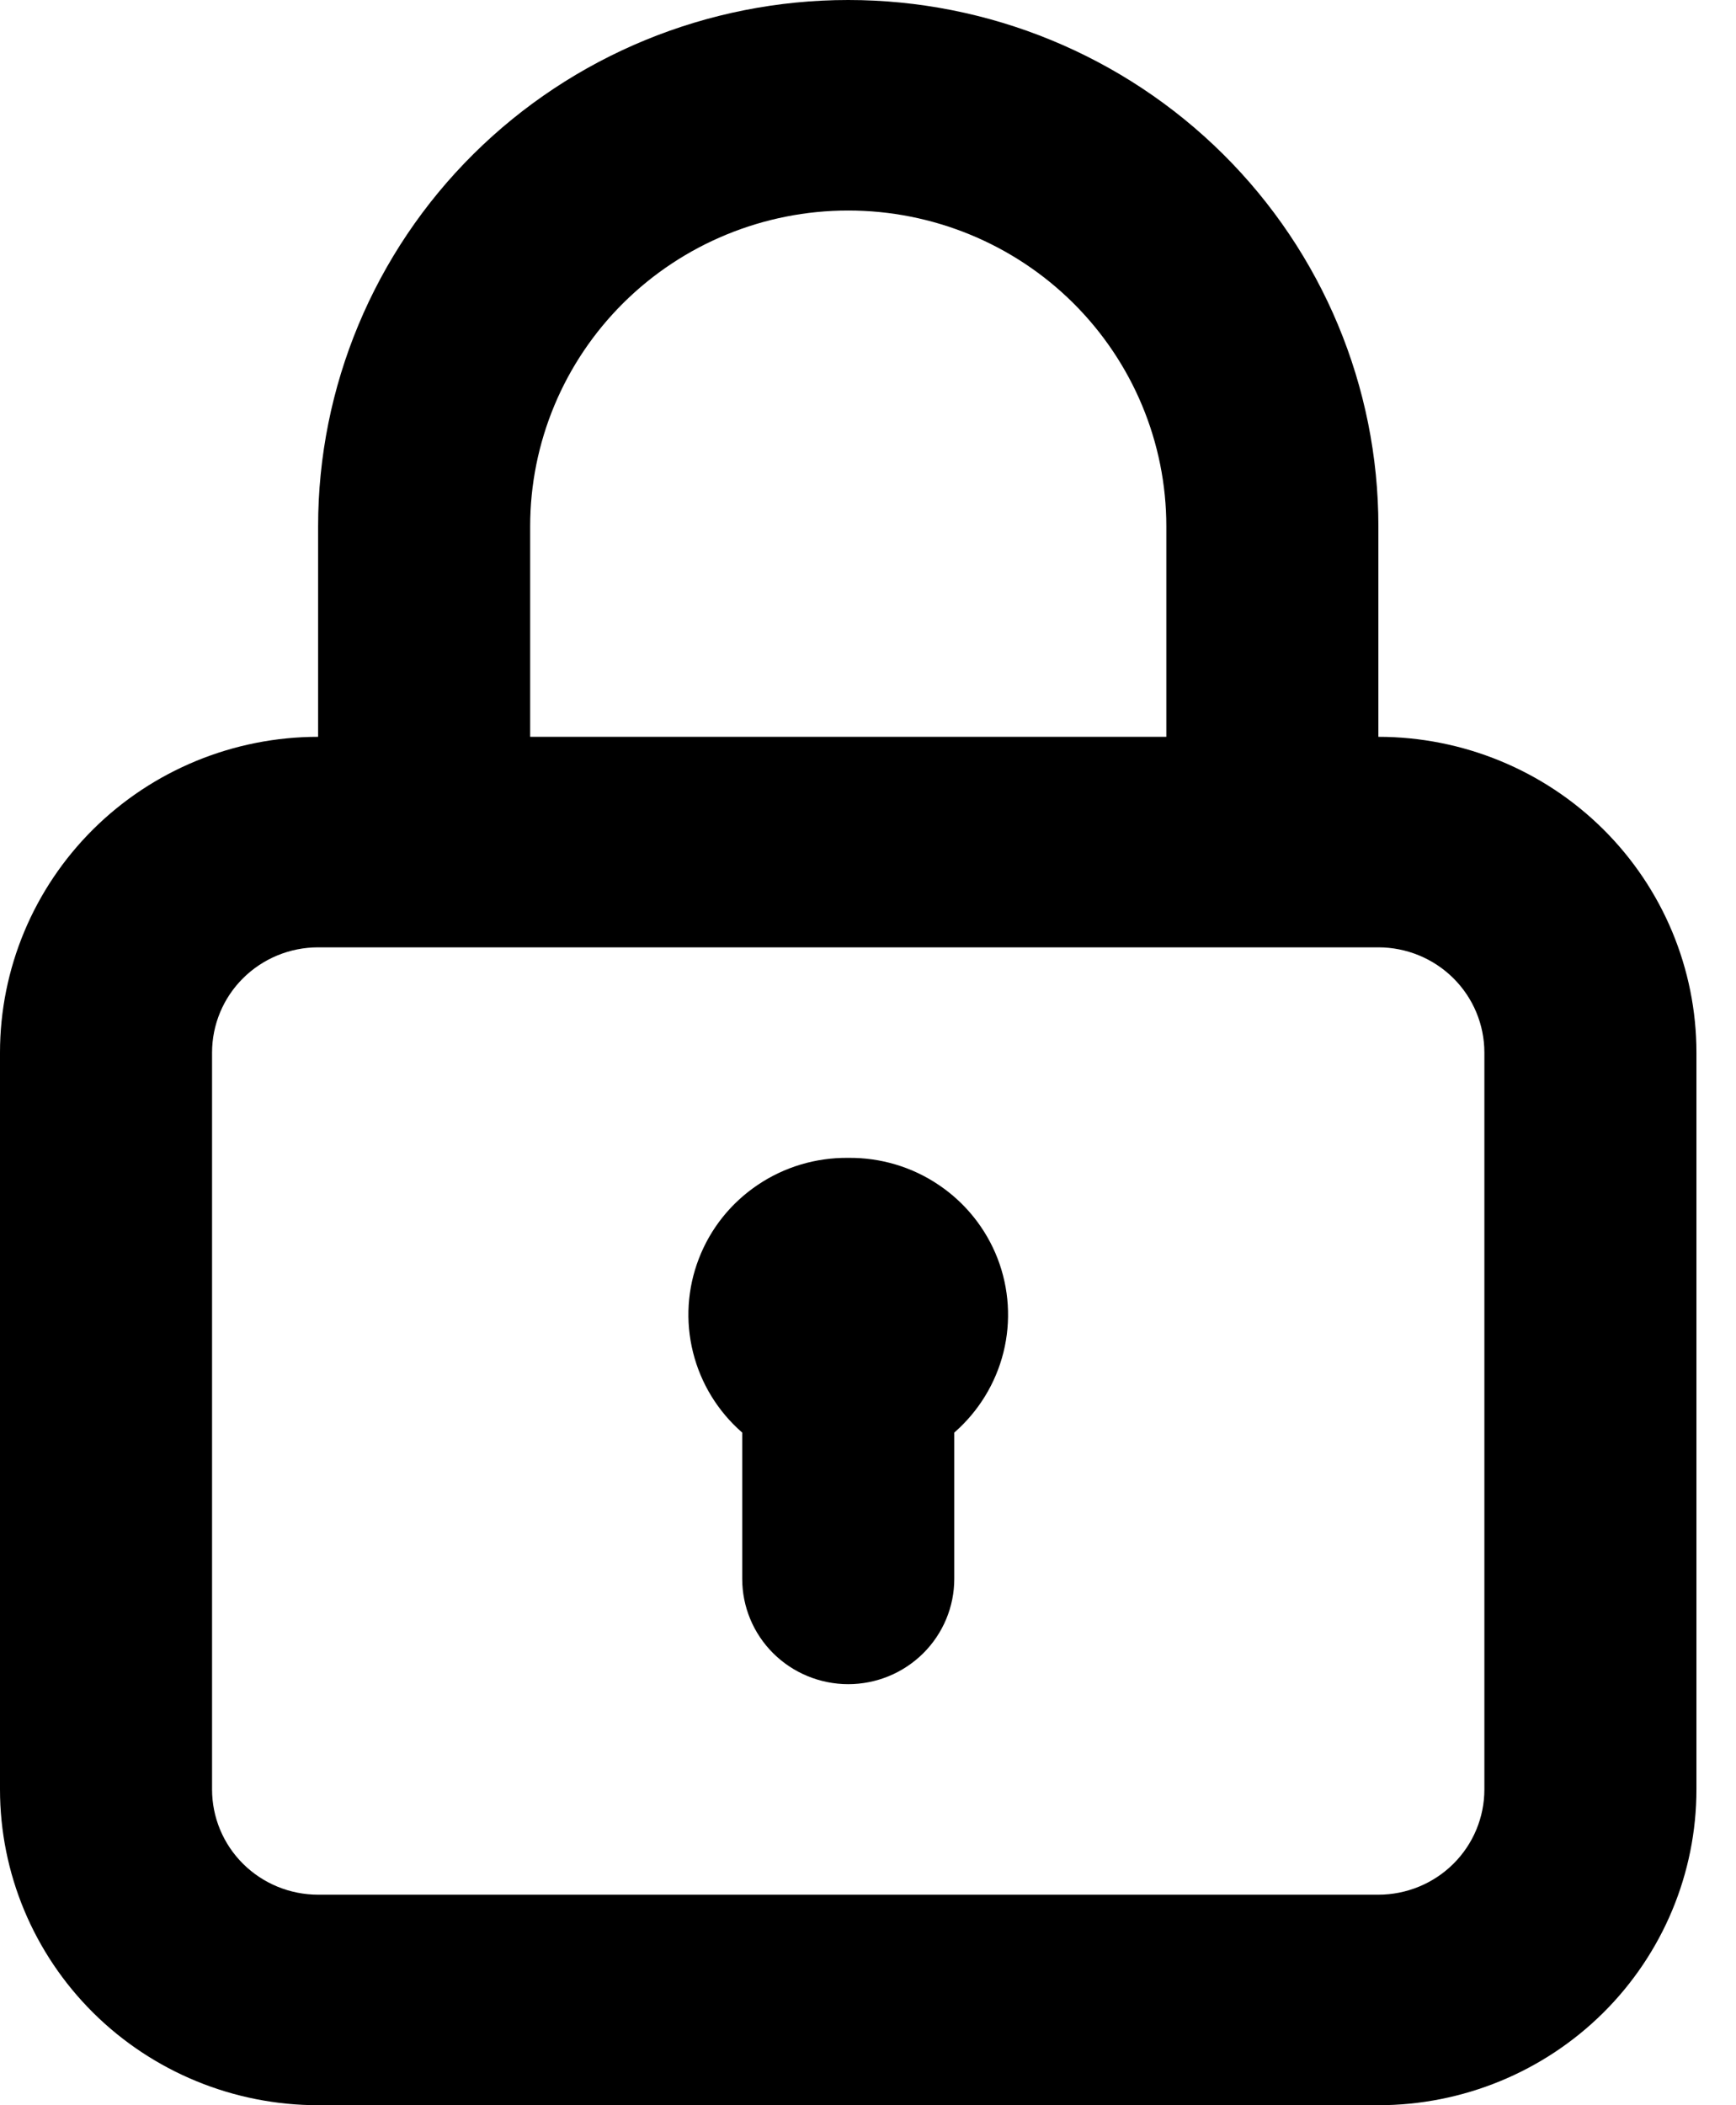 <svg width="33" height="40" viewBox="0 0 33 40" fill="none" xmlns="http://www.w3.org/2000/svg">
<path d="M16.124 22C15.511 21.993 14.909 22.172 14.402 22.515C13.894 22.857 13.504 23.345 13.285 23.914C13.065 24.482 13.026 25.104 13.174 25.695C13.321 26.286 13.647 26.818 14.109 27.22V30C14.109 30.53 14.321 31.039 14.699 31.414C15.077 31.789 15.59 32 16.124 32C16.659 32 17.171 31.789 17.549 31.414C17.927 31.039 18.14 30.53 18.14 30V27.22C18.601 26.818 18.927 26.286 19.075 25.695C19.222 25.104 19.183 24.482 18.964 23.914C18.744 23.345 18.354 22.857 17.846 22.515C17.339 22.172 16.738 21.993 16.124 22ZM26.202 14V10C26.202 7.348 25.14 4.804 23.25 2.929C21.36 1.054 18.797 0 16.124 0C13.451 0 10.888 1.054 8.998 2.929C7.108 4.804 6.047 7.348 6.047 10V14C4.443 14 2.905 14.632 1.771 15.757C0.637 16.883 0 18.409 0 20V34C0 35.591 0.637 37.117 1.771 38.243C2.905 39.368 4.443 40 6.047 40H26.202C27.805 40 29.343 39.368 30.477 38.243C31.611 37.117 32.248 35.591 32.248 34V20C32.248 18.409 31.611 16.883 30.477 15.757C29.343 14.632 27.805 14 26.202 14ZM10.078 10C10.078 8.409 10.715 6.883 11.849 5.757C12.983 4.632 14.521 4 16.124 4C17.728 4 19.266 4.632 20.4 5.757C21.534 6.883 22.171 8.409 22.171 10V14H10.078V10ZM28.217 34C28.217 34.53 28.005 35.039 27.627 35.414C27.249 35.789 26.736 36 26.202 36H6.047C5.512 36 4.999 35.789 4.621 35.414C4.243 35.039 4.031 34.53 4.031 34V20C4.031 19.47 4.243 18.961 4.621 18.586C4.999 18.211 5.512 18 6.047 18H26.202C26.736 18 27.249 18.211 27.627 18.586C28.005 18.961 28.217 19.47 28.217 20V34Z" fill="black"/>
</svg>
